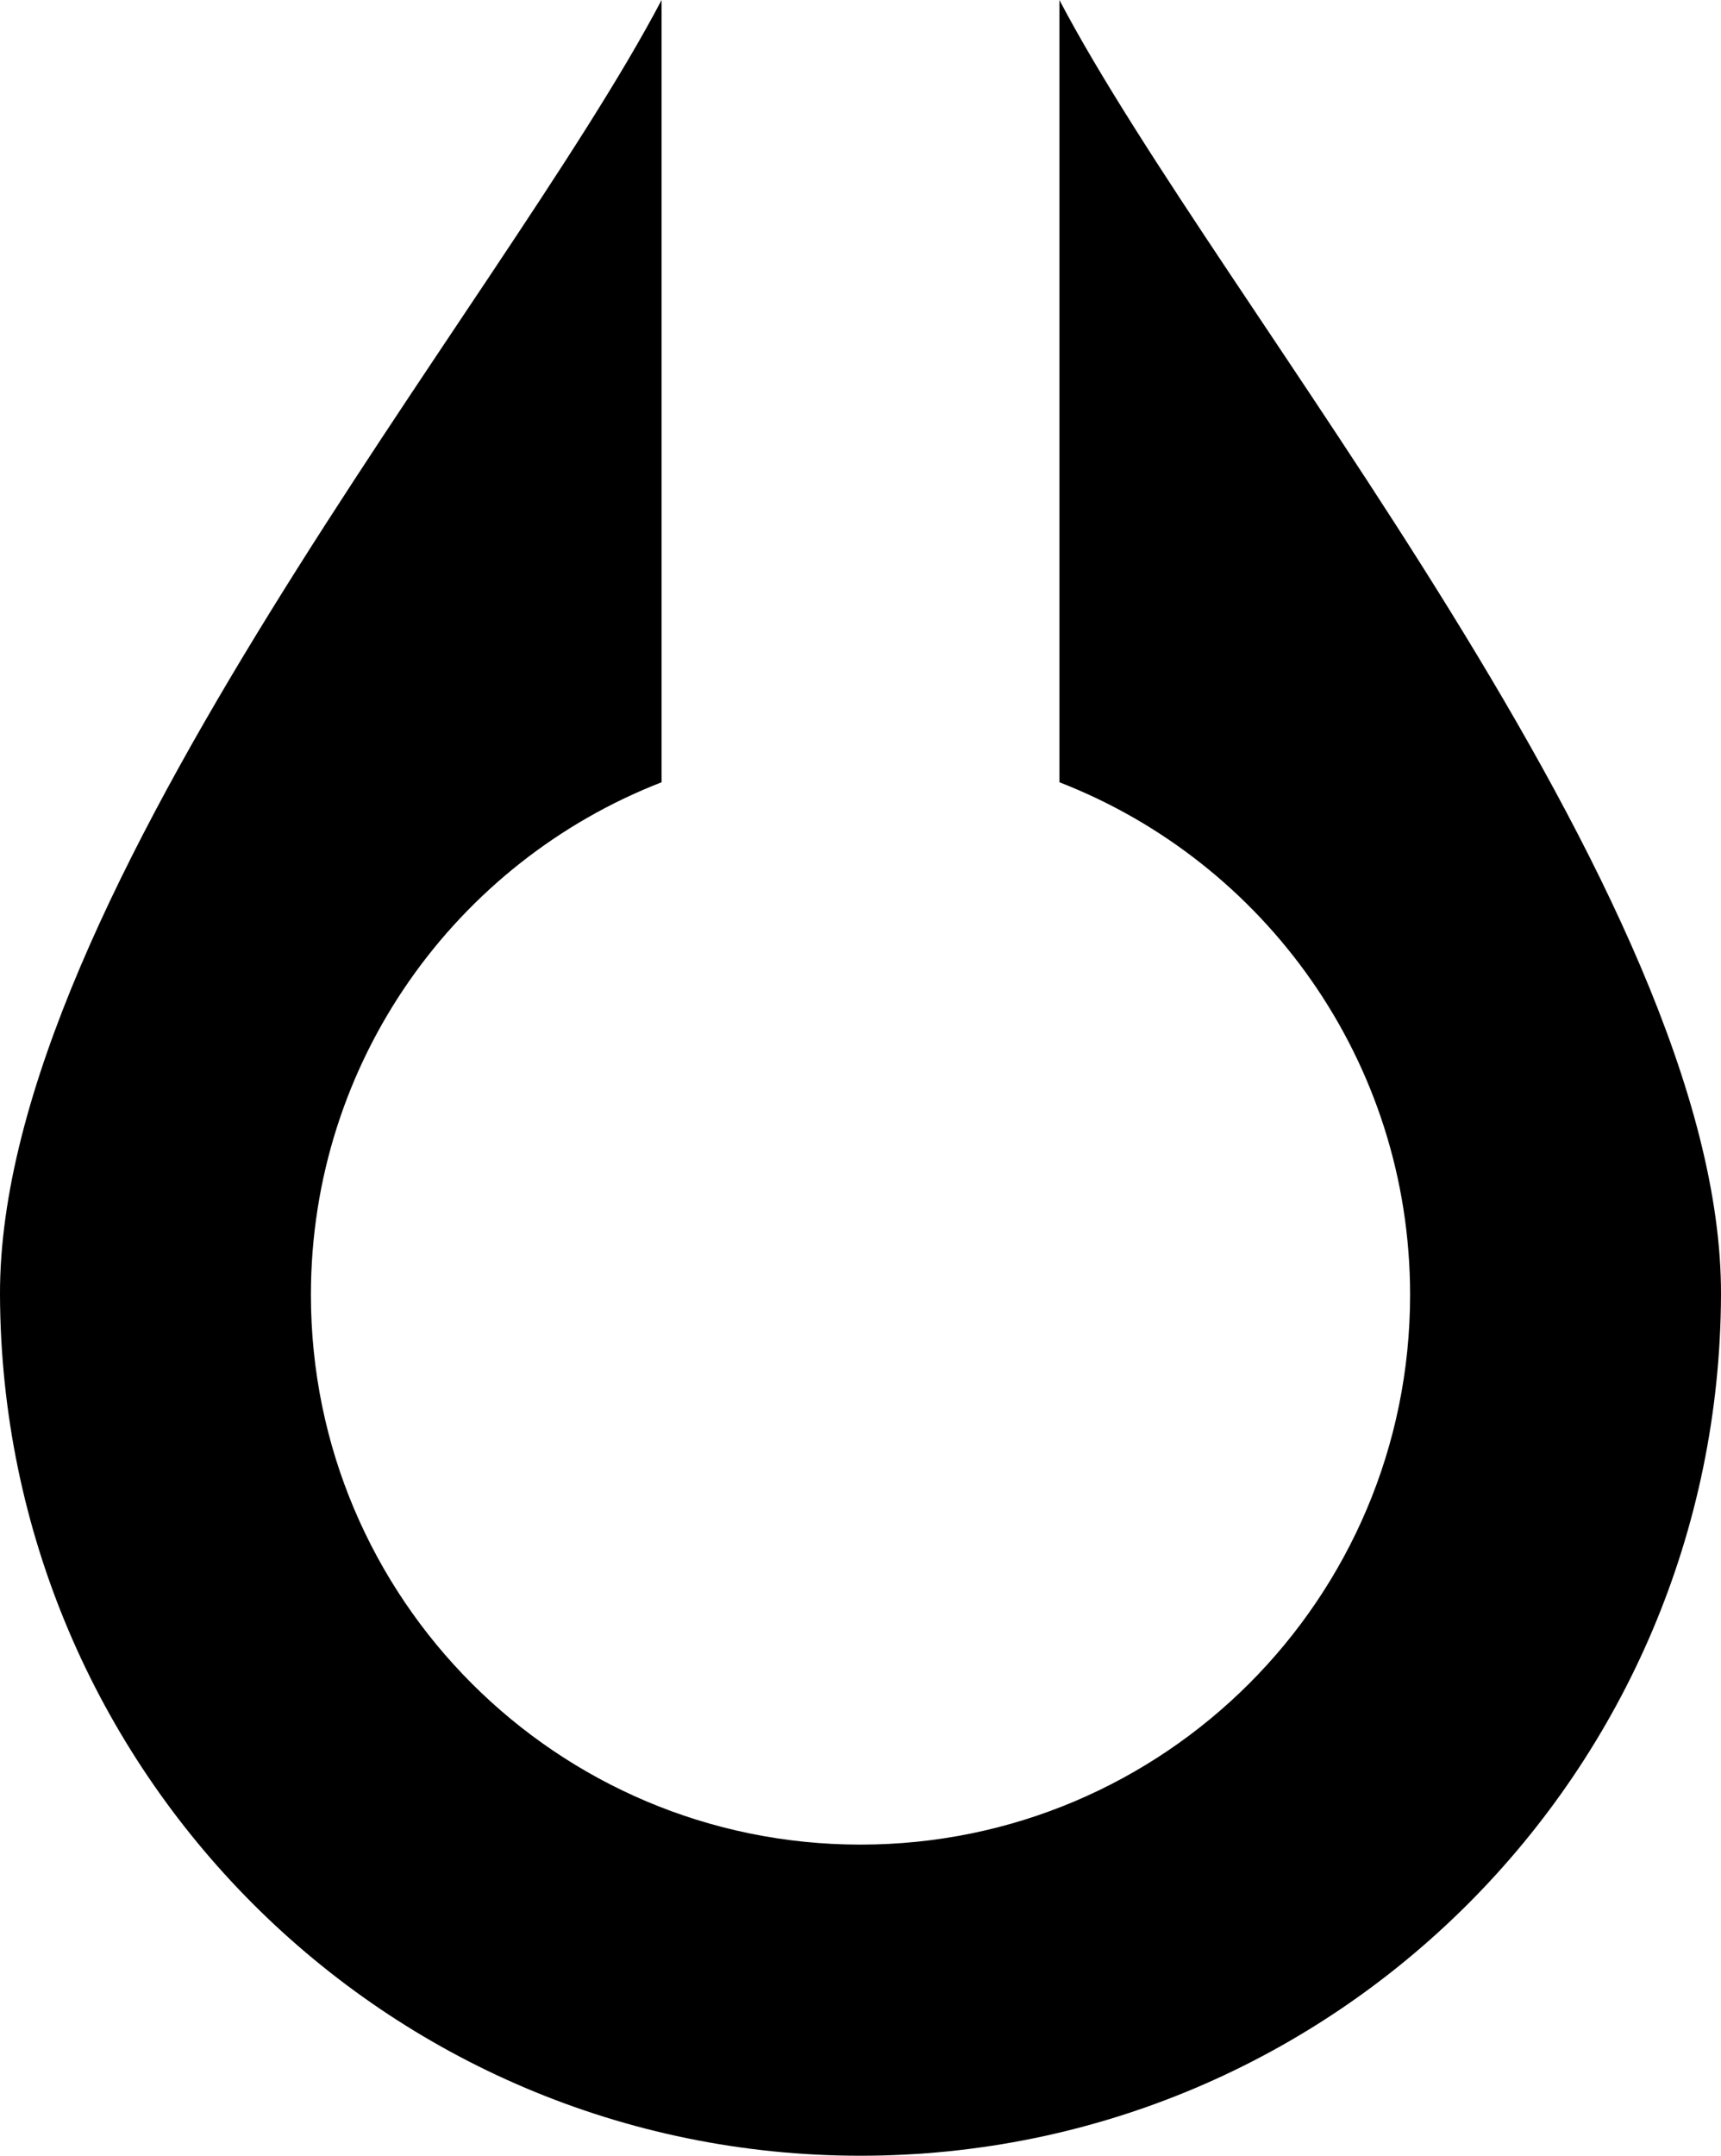 <svg xmlns="http://www.w3.org/2000/svg" version="1.1" id="Layer_1" x="0px" y="0px" viewBox="0 0 251.547 315" width="251.547" height="315">
  <g id="color_index_0">
    <path d="M154.847,0v114.306c30.005,11.649,51.257,40.783,51.257,74.901&#9;&#9;c0,44.369-35.961,80.33-80.33,80.33s-80.33-35.961-80.33-80.33&#9;&#9;c0-34.117,21.253-63.251,51.257-74.901V0C73.37,44.459-0.21,130.809,0,189.207&#9;&#9;C0.25,258.677,56.303,315,125.774,315s125.523-56.323,125.773-125.793&#9;&#9;C251.757,130.809,178.177,44.459,154.847,0z"/>
  </g>
</svg>